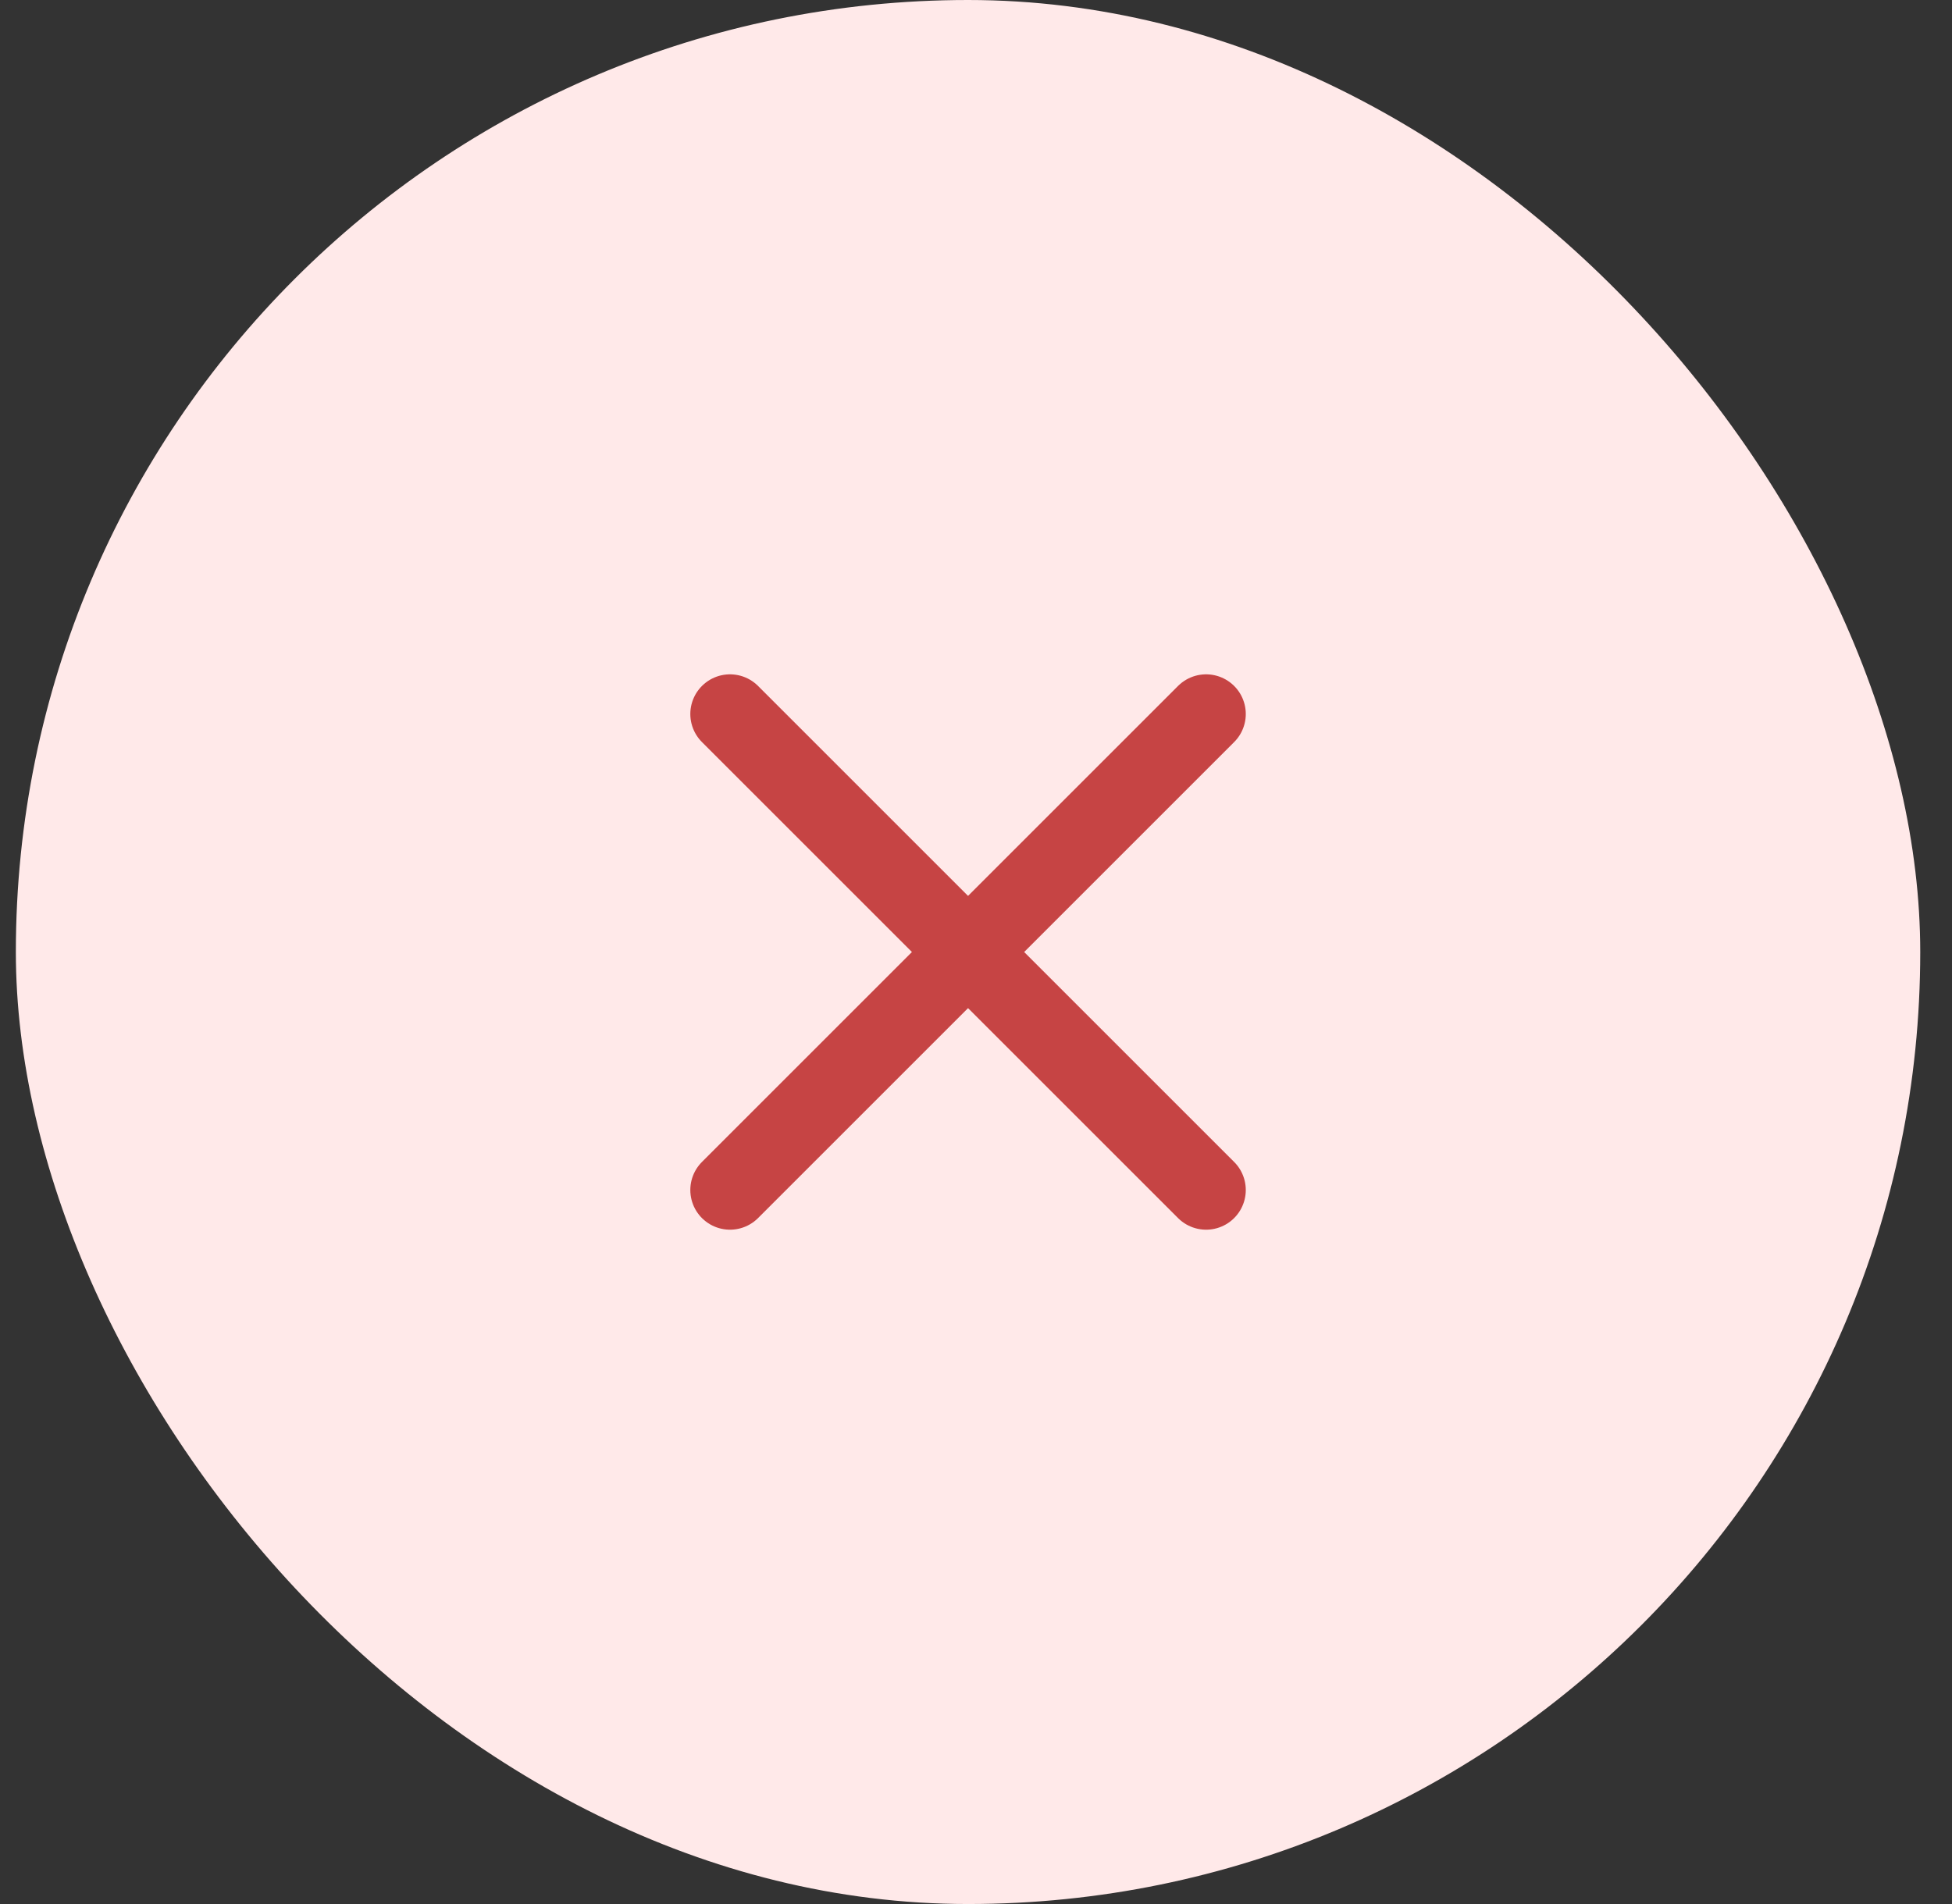 <svg width="41" height="40" viewBox="0 0 41 40" fill="none" xmlns="http://www.w3.org/2000/svg">
<rect x="0" y="0" width="41" height="40" fill="#333333" stroke="none"/>
<rect x="0.333" width="40" height="40" rx="20" fill="#FFE9E9"/>
<path d="M25.333 15L15.333 25M15.333 15L25.333 25" stroke="#C64444" stroke-width="1.667" stroke-linecap="round" stroke-linejoin="round"/>
</svg>
